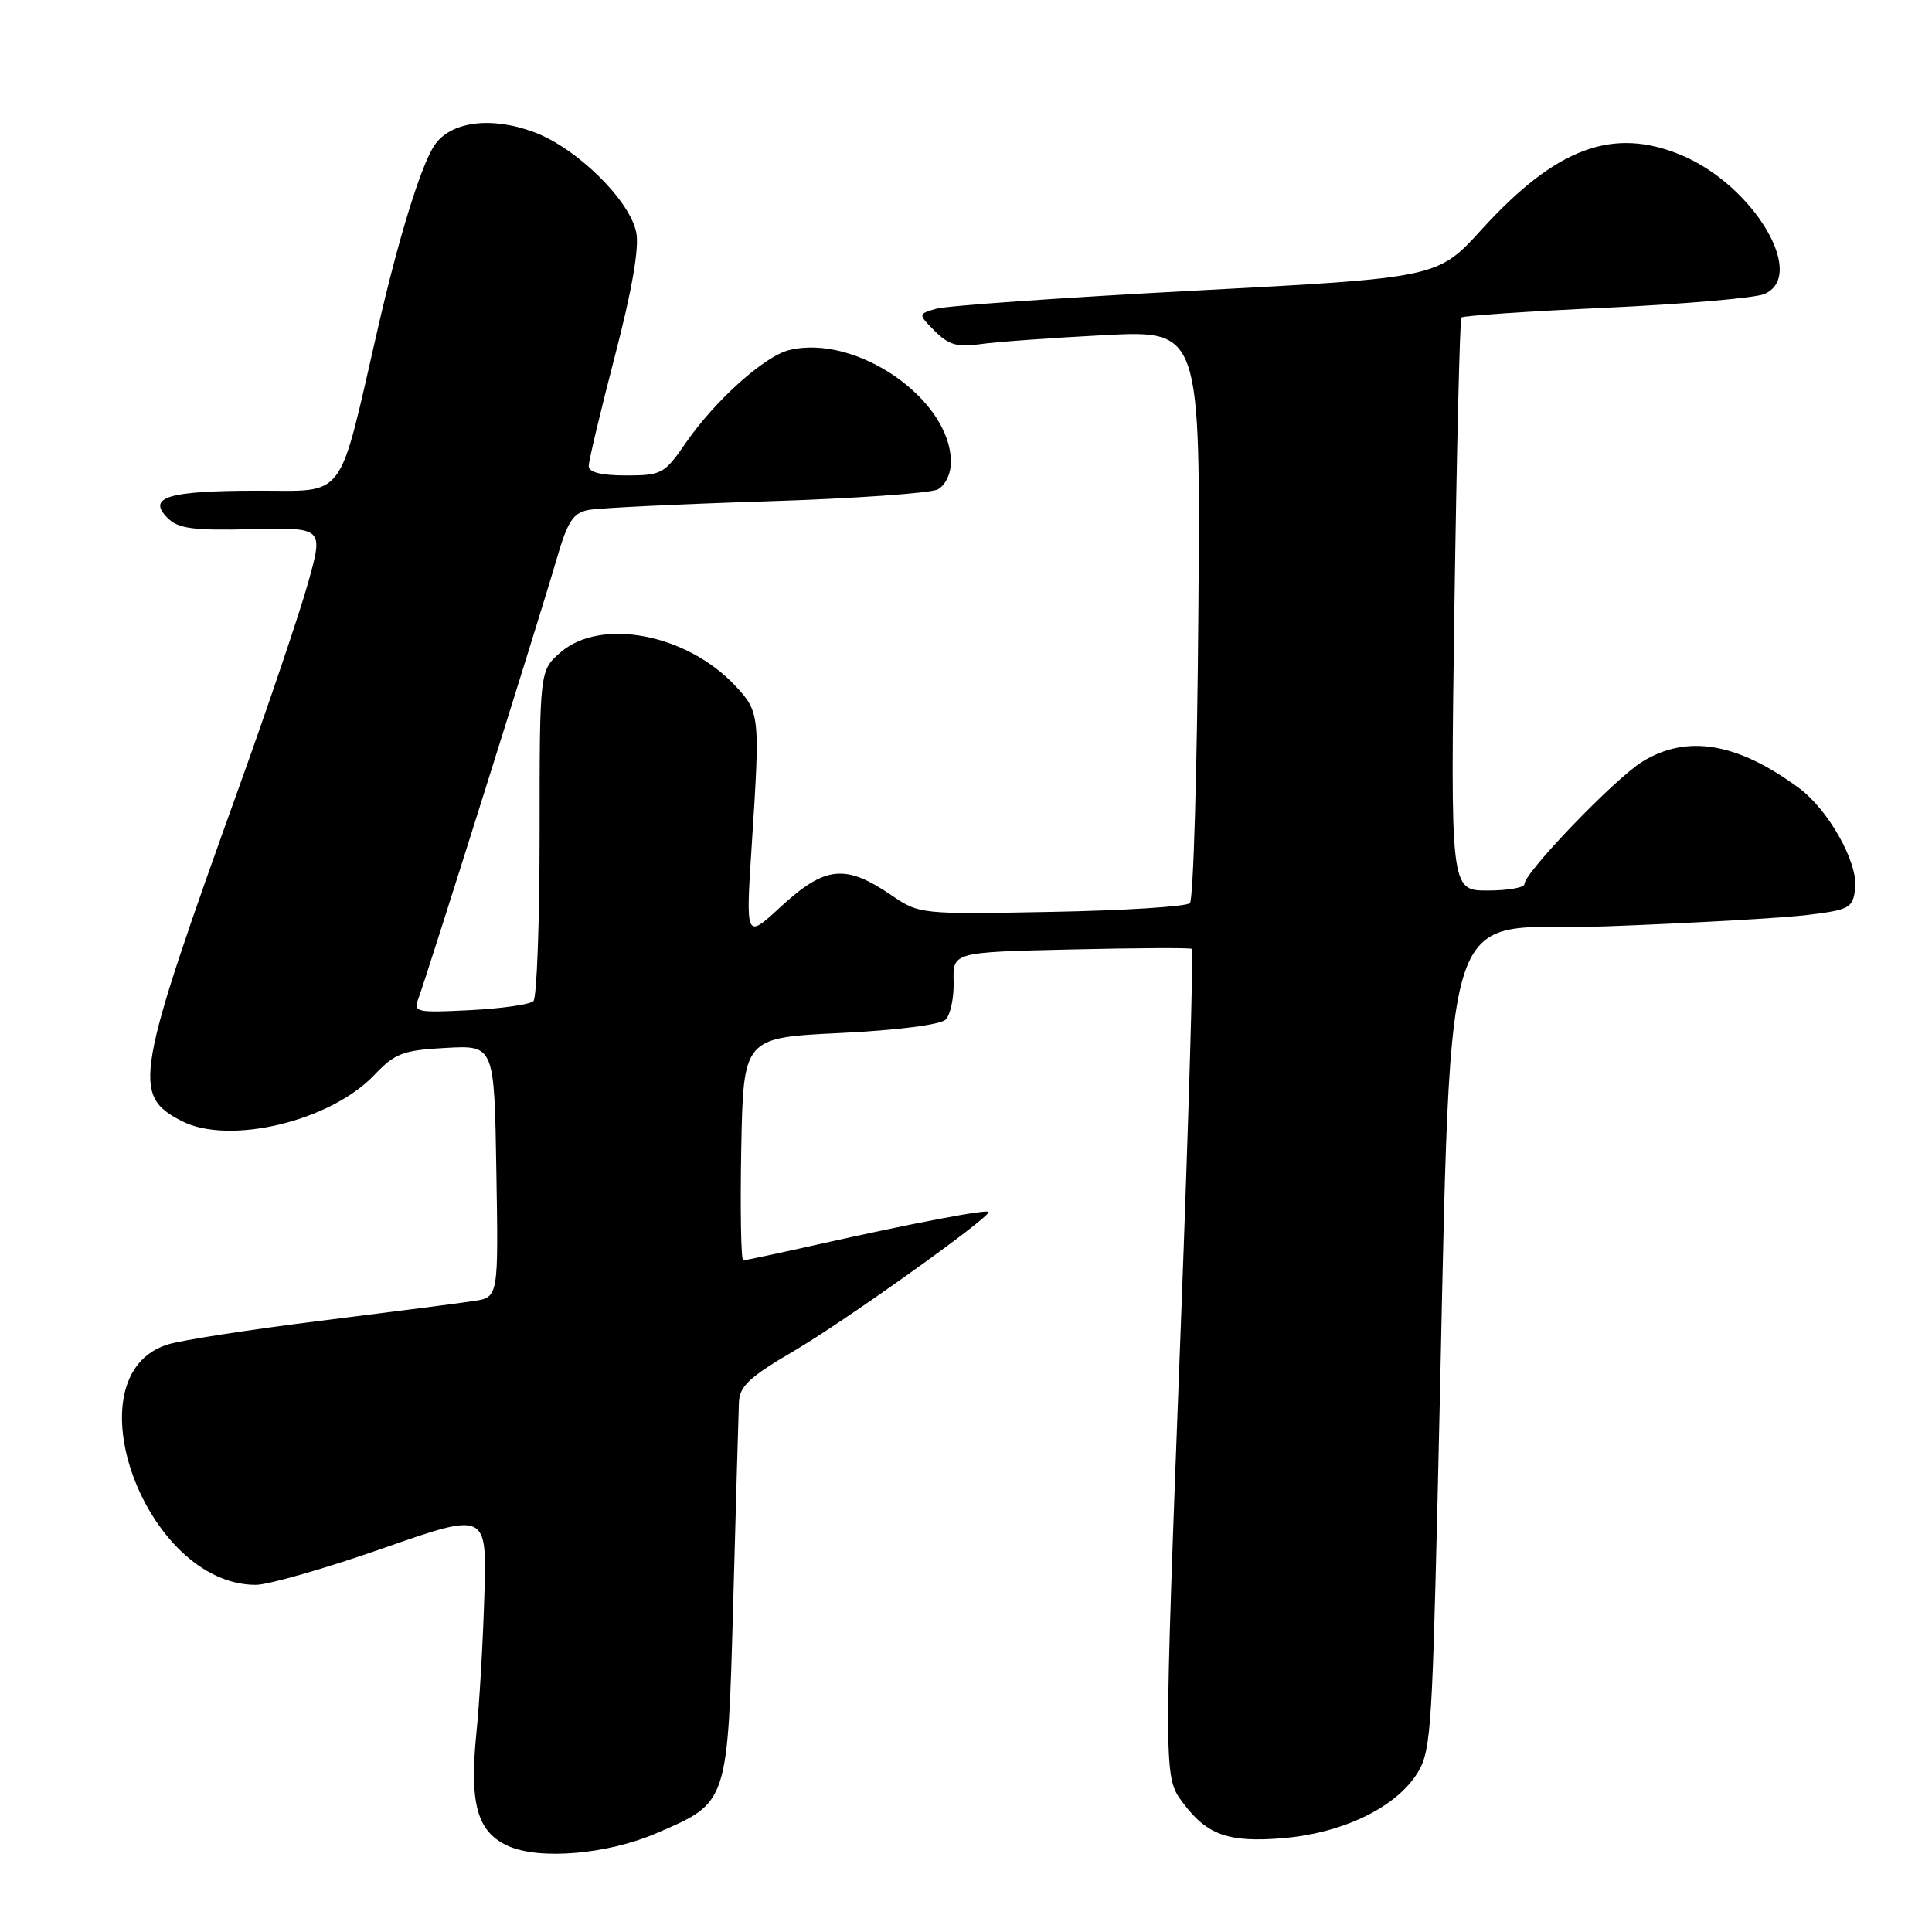 <?xml version="1.0" encoding="UTF-8" standalone="no"?>
<!DOCTYPE svg PUBLIC "-//W3C//DTD SVG 1.1//EN" "http://www.w3.org/Graphics/SVG/1.1/DTD/svg11.dtd" >
<svg xmlns="http://www.w3.org/2000/svg" xmlns:xlink="http://www.w3.org/1999/xlink" version="1.1" viewBox="0 0 256 256">
 <g >
 <path fill="currentColor"
d=" M 86.94 242.93 C 96.53 238.80 96.41 239.18 97.16 212.17 C 97.52 199.15 97.85 187.31 97.91 185.86 C 97.98 183.69 99.26 182.49 105.25 178.98 C 111.91 175.08 131.00 161.45 131.00 160.60 C 131.00 160.16 120.91 162.08 108.26 164.92 C 103.18 166.06 98.78 167.00 98.48 167.00 C 98.19 167.00 98.07 160.36 98.22 152.25 C 98.50 137.50 98.50 137.50 111.32 136.88 C 118.91 136.51 124.62 135.78 125.30 135.10 C 125.94 134.46 126.42 132.19 126.36 130.06 C 126.26 126.17 126.26 126.17 141.88 125.81 C 150.47 125.61 157.69 125.57 157.92 125.73 C 158.16 125.89 157.50 148.40 156.46 175.76 C 154.19 235.60 154.19 235.44 156.73 238.86 C 159.92 243.15 162.77 244.17 169.98 243.57 C 177.71 242.93 184.63 239.67 187.59 235.28 C 189.56 232.36 189.72 230.28 190.47 199.34 C 192.52 114.70 189.90 123.60 213.00 122.74 C 224.28 122.32 236.20 121.64 239.50 121.24 C 245.11 120.55 245.52 120.32 245.82 117.71 C 246.21 114.29 242.29 107.31 238.35 104.40 C 230.16 98.38 223.53 97.28 217.59 100.94 C 213.96 103.19 202.00 115.62 202.00 117.14 C 202.00 117.62 199.79 118.00 197.09 118.00 C 192.18 118.00 192.18 118.00 192.72 80.25 C 193.02 59.49 193.44 42.31 193.64 42.07 C 193.85 41.84 202.46 41.25 212.76 40.78 C 223.07 40.30 232.51 39.49 233.75 38.97 C 239.53 36.58 232.37 24.55 222.78 20.55 C 213.71 16.77 206.20 19.56 196.34 30.39 C 190.50 36.81 190.50 36.81 158.50 38.50 C 140.90 39.43 125.40 40.51 124.06 40.91 C 121.63 41.62 121.63 41.62 123.89 43.89 C 125.69 45.69 126.89 46.04 129.83 45.61 C 131.85 45.31 139.25 44.78 146.29 44.41 C 159.07 43.76 159.07 43.76 158.79 81.30 C 158.63 101.94 158.13 119.21 157.67 119.67 C 157.21 120.13 148.97 120.65 139.34 120.83 C 122.05 121.16 121.81 121.14 118.17 118.66 C 112.00 114.44 109.34 114.72 103.38 120.22 C 98.80 124.44 98.80 124.44 99.61 111.97 C 100.73 94.77 100.69 94.34 97.39 90.83 C 90.98 84.00 79.64 81.83 74.31 86.41 C 71.50 88.83 71.50 88.83 71.50 110.33 C 71.50 122.16 71.13 132.20 70.68 132.65 C 70.23 133.10 66.45 133.64 62.28 133.85 C 55.21 134.21 54.74 134.11 55.42 132.37 C 56.44 129.71 71.54 81.74 73.70 74.27 C 75.20 69.08 75.91 67.97 78.00 67.57 C 79.37 67.31 89.95 66.80 101.50 66.43 C 113.05 66.07 123.29 65.35 124.25 64.85 C 125.26 64.32 126.00 62.79 126.00 61.21 C 125.98 52.88 113.38 44.18 104.53 46.40 C 101.25 47.23 94.70 53.12 90.87 58.69 C 88.05 62.79 87.66 63.00 82.95 63.00 C 79.65 63.00 78.00 62.58 78.01 61.75 C 78.01 61.06 79.57 54.52 81.47 47.20 C 83.74 38.48 84.72 32.84 84.31 30.81 C 83.46 26.53 76.45 19.64 70.79 17.52 C 65.05 15.37 59.63 16.10 57.53 19.31 C 55.75 22.03 52.81 31.55 50.07 43.50 C 44.74 66.71 46.01 65.00 34.10 65.02 C 22.23 65.03 19.45 65.88 22.21 68.64 C 23.62 70.05 25.58 70.31 33.40 70.12 C 42.87 69.90 42.87 69.90 40.83 77.20 C 39.71 81.21 35.63 93.28 31.78 104.00 C 17.85 142.75 17.44 145.11 24.07 148.54 C 30.35 151.78 43.76 148.58 49.59 142.45 C 52.34 139.56 53.37 139.16 59.09 138.85 C 65.50 138.50 65.50 138.50 65.77 155.20 C 66.05 171.90 66.05 171.90 62.77 172.39 C 60.97 172.67 51.85 173.84 42.50 175.01 C 33.15 176.17 24.03 177.58 22.23 178.15 C 9.10 182.25 19.26 210.00 33.90 210.00 C 35.55 210.00 43.11 207.83 50.71 205.17 C 64.52 200.34 64.52 200.34 64.18 211.42 C 64.00 217.51 63.53 225.69 63.13 229.58 C 62.18 239.00 63.22 242.74 67.30 244.59 C 71.46 246.48 80.45 245.72 86.94 242.93 Z "/>
</g>
</svg>